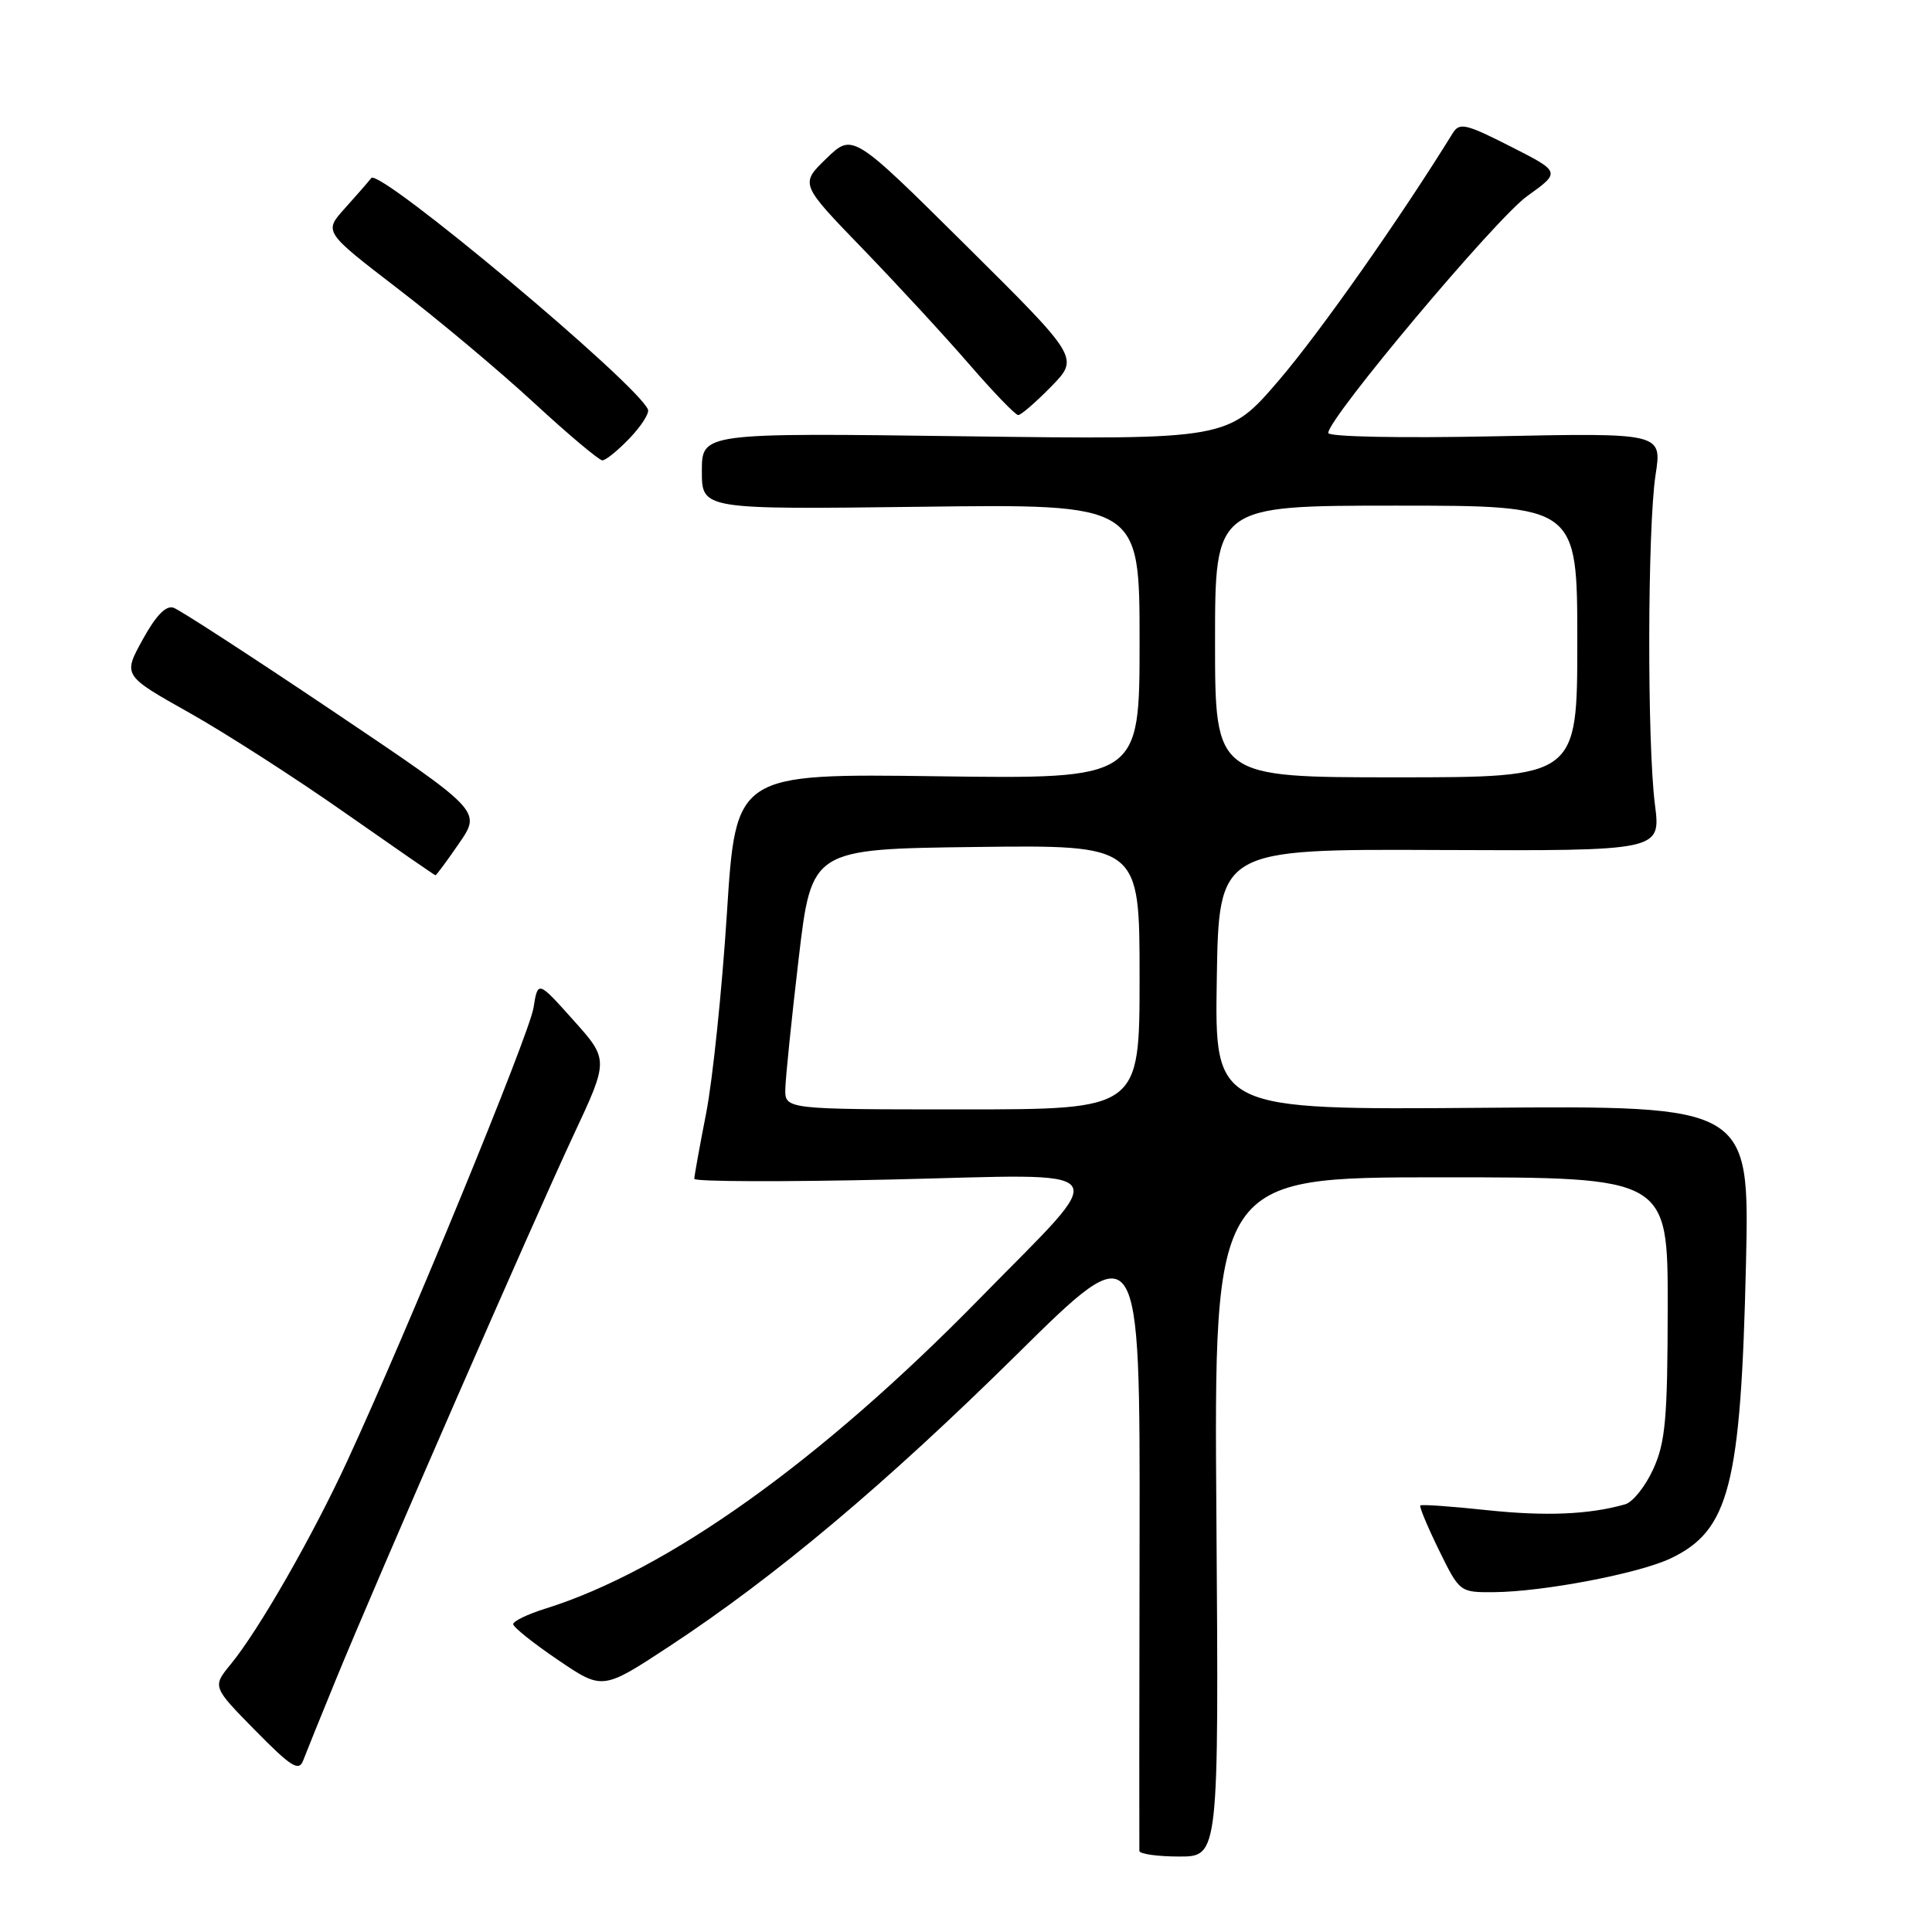 <?xml version="1.0" encoding="UTF-8" standalone="no"?>
<!DOCTYPE svg PUBLIC "-//W3C//DTD SVG 1.1//EN" "http://www.w3.org/Graphics/SVG/1.1/DTD/svg11.dtd" >
<svg xmlns="http://www.w3.org/2000/svg" xmlns:xlink="http://www.w3.org/1999/xlink" version="1.1" viewBox="0 0 256 256">
 <g >
 <path fill="currentColor"
d=" M 161.18 201.00 C 160.85 156.00 160.85 156.00 190.93 156.00 C 221.00 156.00 221.00 156.00 220.98 173.25 C 220.96 187.99 220.68 191.11 219.07 194.65 C 218.03 196.94 216.36 199.04 215.34 199.33 C 210.57 200.69 204.79 200.93 197.00 200.10 C 192.32 199.60 188.37 199.32 188.20 199.48 C 188.04 199.63 189.15 202.29 190.66 205.38 C 193.41 210.99 193.43 211.00 197.96 210.97 C 204.48 210.92 217.15 208.50 221.36 206.50 C 229.15 202.80 230.67 196.84 231.35 167.50 C 231.83 146.50 231.83 146.50 196.39 146.79 C 160.95 147.07 160.95 147.07 161.23 129.79 C 161.50 112.50 161.50 112.50 190.79 112.63 C 220.07 112.75 220.07 112.75 219.29 106.63 C 218.24 98.46 218.30 69.92 219.37 62.93 C 220.23 57.36 220.23 57.36 198.12 57.81 C 185.57 58.07 176.00 57.88 176.00 57.37 C 176.00 55.40 198.17 29.00 202.34 26.00 C 206.82 22.79 206.82 22.79 200.16 19.41 C 194.24 16.40 193.39 16.20 192.50 17.64 C 185.48 29.00 174.87 44.08 169.47 50.38 C 162.72 58.26 162.72 58.26 127.86 57.81 C 93.00 57.35 93.00 57.35 93.00 62.43 C 93.00 67.51 93.00 67.51 122.00 67.15 C 151.00 66.78 151.00 66.78 151.00 85.00 C 151.00 103.22 151.00 103.22 124.25 102.86 C 97.50 102.50 97.50 102.50 96.32 121.00 C 95.67 131.18 94.43 143.10 93.57 147.50 C 92.71 151.90 92.00 155.81 92.00 156.20 C 92.00 156.58 103.78 156.62 118.18 156.29 C 148.61 155.58 147.47 154.03 129.83 172.05 C 108.72 193.62 88.41 208.12 72.24 213.16 C 69.91 213.89 68.00 214.81 68.00 215.21 C 68.00 215.60 70.66 217.73 73.92 219.94 C 79.84 223.96 79.84 223.96 88.67 218.16 C 102.75 208.90 117.28 196.70 134.78 179.43 C 151.06 163.35 151.06 163.35 151.00 203.93 C 150.96 226.24 150.95 244.84 150.97 245.25 C 150.99 245.66 153.36 246.00 156.25 246.00 C 161.50 246.00 161.50 246.00 161.18 201.00 Z  M 44.53 222.50 C 50.09 208.94 70.64 161.87 75.97 150.46 C 80.67 140.42 80.67 140.42 75.97 135.17 C 71.27 129.92 71.27 129.92 70.69 133.55 C 70.11 137.12 54.02 176.27 45.99 193.64 C 41.40 203.58 34.29 215.99 30.59 220.50 C 28.13 223.50 28.13 223.50 33.81 229.28 C 38.59 234.14 39.60 234.77 40.17 233.28 C 40.54 232.30 42.50 227.45 44.53 222.50 Z  M 60.84 111.73 C 63.78 107.46 63.78 107.46 44.14 94.25 C 33.34 86.99 23.82 80.81 23.00 80.53 C 21.99 80.18 20.66 81.55 18.90 84.76 C 16.29 89.50 16.29 89.50 25.08 94.44 C 29.91 97.16 39.19 103.12 45.68 107.68 C 52.18 112.23 57.59 115.97 57.70 115.98 C 57.81 115.99 59.23 114.08 60.84 111.73 Z  M 83.42 58.08 C 84.96 56.47 86.06 54.76 85.86 54.27 C 84.49 50.87 50.27 22.24 49.20 23.59 C 48.81 24.09 47.23 25.90 45.69 27.61 C 42.90 30.71 42.90 30.71 52.70 38.24 C 58.09 42.37 66.22 49.19 70.76 53.38 C 75.30 57.57 79.38 61.00 79.82 61.00 C 80.26 61.00 81.88 59.69 83.42 58.08 Z  M 139.30 51.21 C 143.00 47.41 143.00 47.41 127.99 32.52 C 112.98 17.63 112.98 17.63 109.49 21.01 C 106.01 24.38 106.01 24.38 114.29 32.94 C 118.84 37.65 125.20 44.54 128.41 48.25 C 131.62 51.96 134.55 55.00 134.92 55.00 C 135.29 55.00 137.26 53.29 139.30 51.21 Z  M 104.06 144.25 C 104.10 142.74 104.89 134.97 105.83 127.00 C 107.54 112.50 107.54 112.50 129.27 112.23 C 151.00 111.96 151.00 111.96 151.00 129.48 C 151.00 147.00 151.00 147.00 127.50 147.00 C 104.00 147.00 104.00 147.00 104.06 144.25 Z  M 161.00 85.00 C 161.00 67.00 161.00 67.00 185.00 67.00 C 209.00 67.00 209.00 67.00 209.00 85.00 C 209.00 103.00 209.00 103.00 185.00 103.00 C 161.00 103.00 161.00 103.00 161.00 85.00 Z "/>
</g>
</svg>